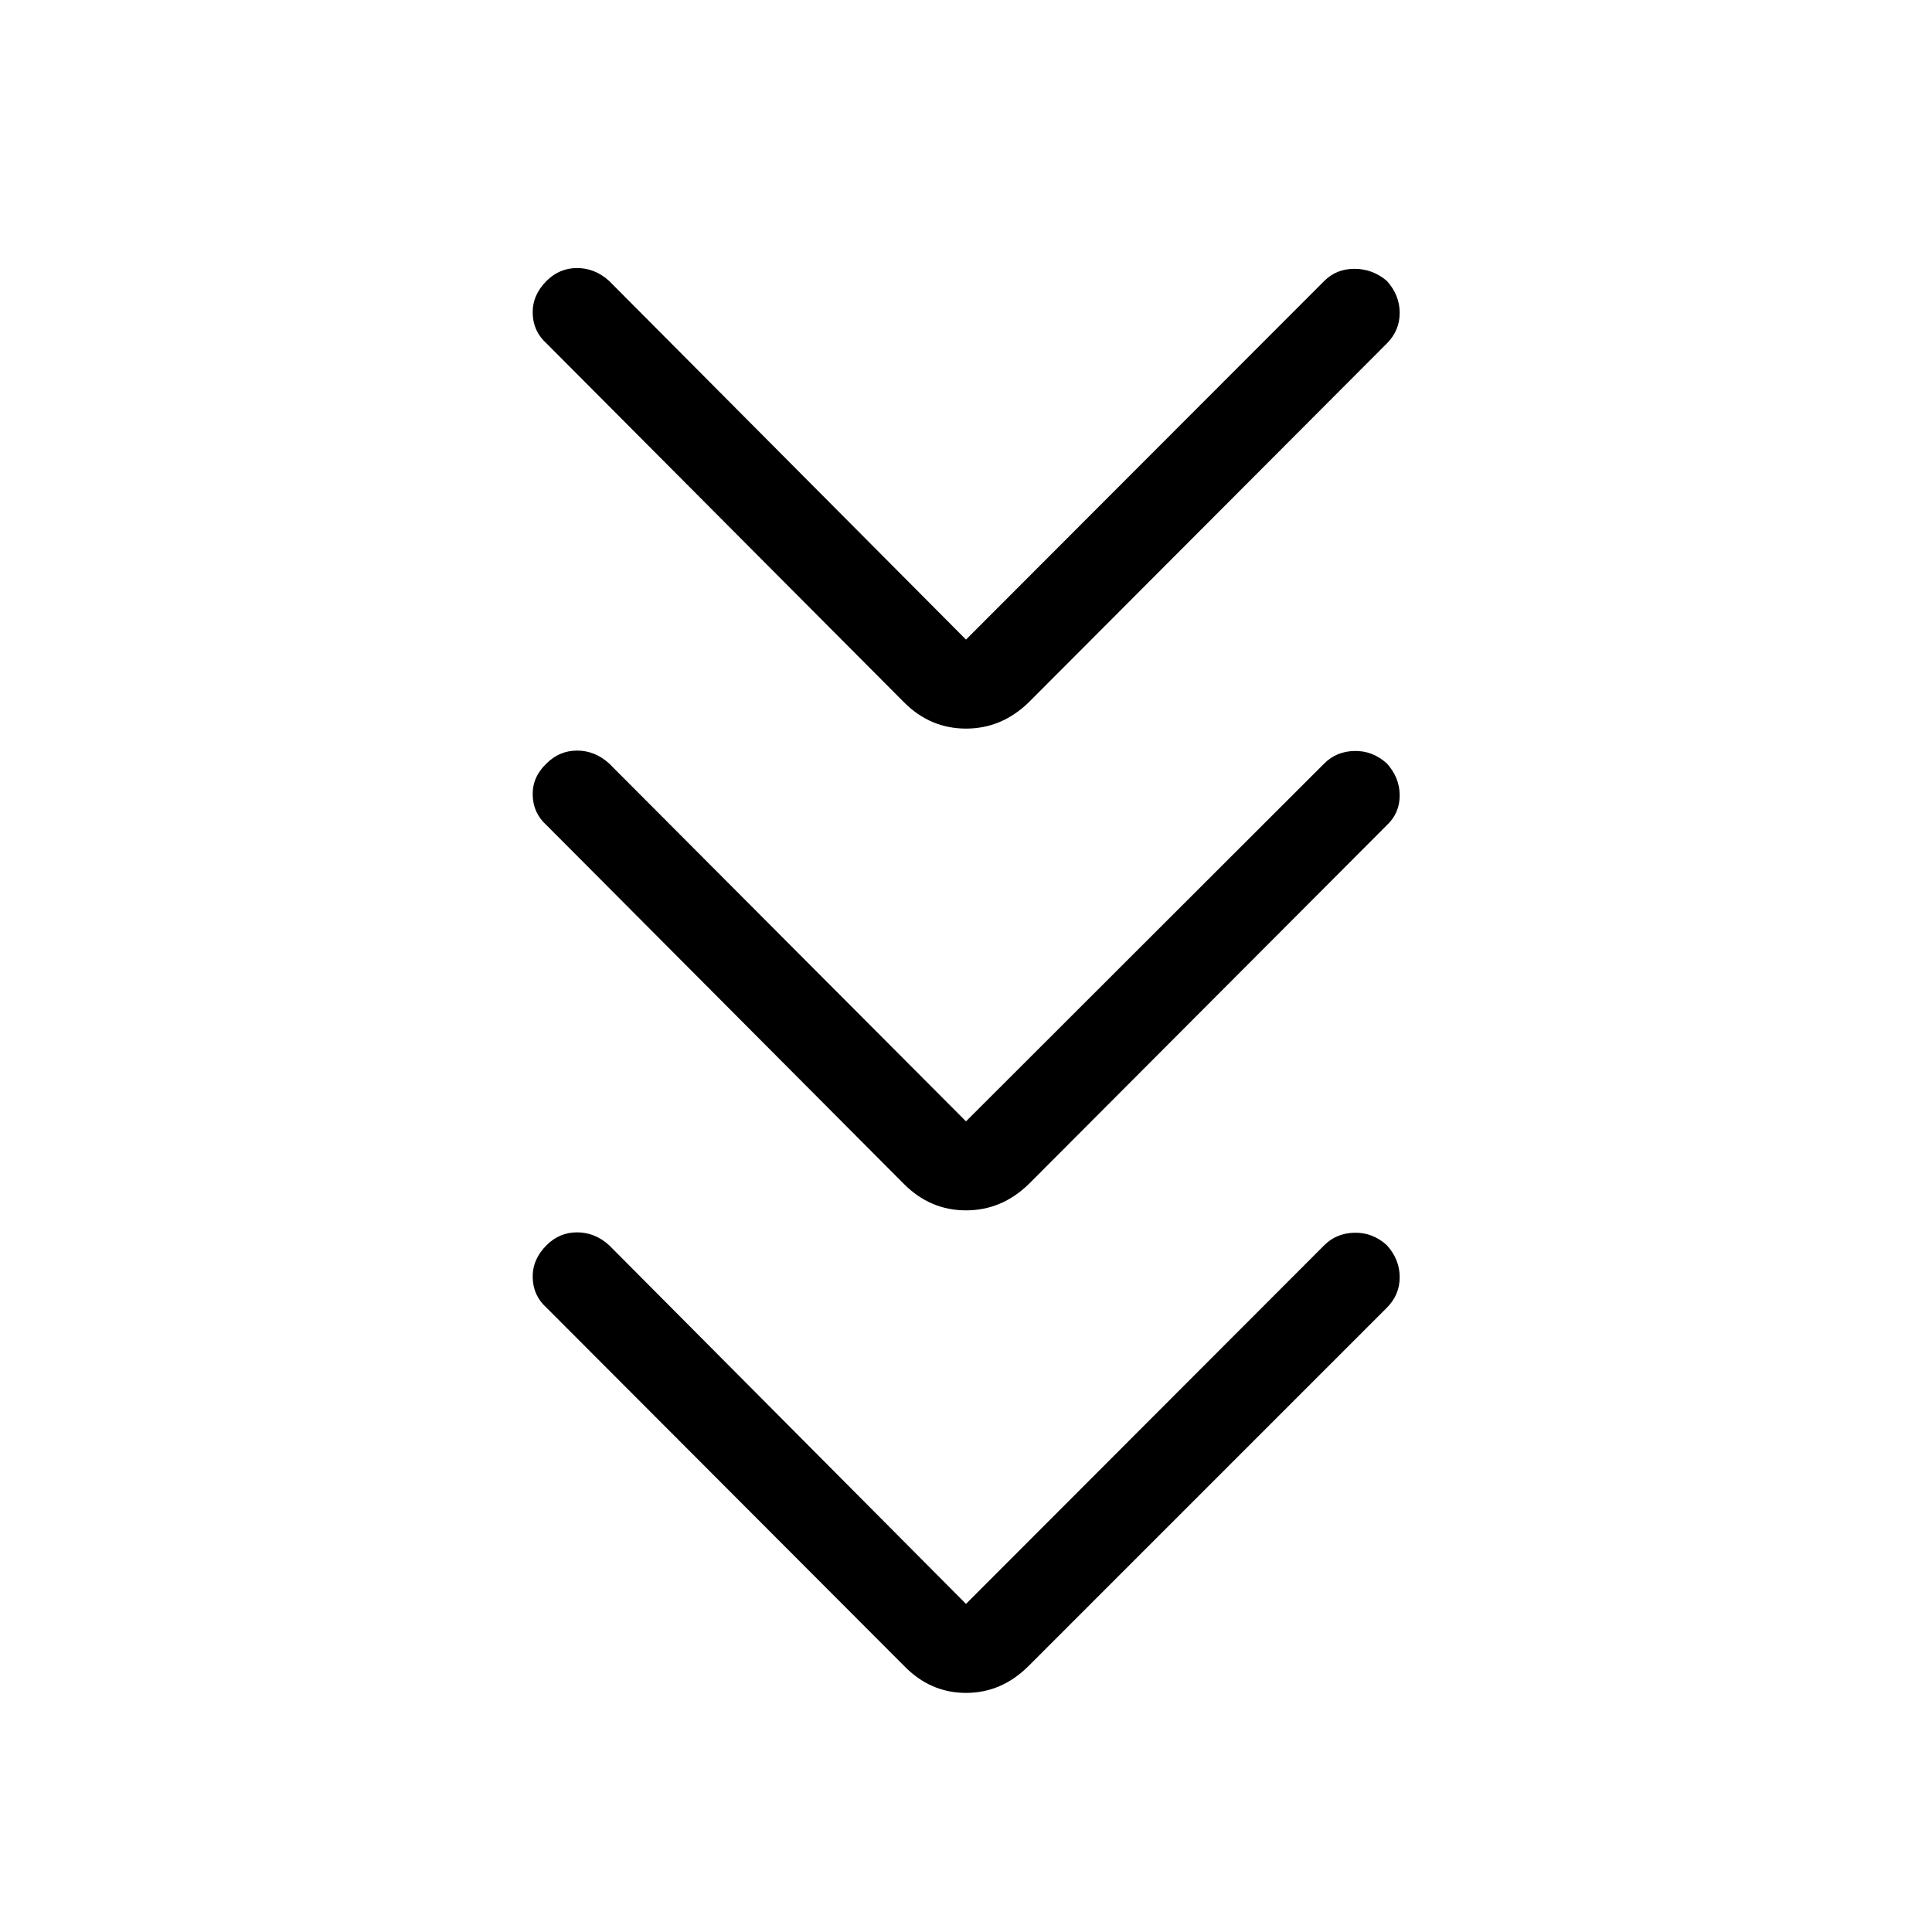 <svg xmlns="http://www.w3.org/2000/svg" height="48" viewBox="0 -960 960 960" width="48"><path d="m480-163.038 178.039-178.231q5.999-6 14.999-6.192 9-.192 16.077 6.192 6.384 7.077 6.384 15.885 0 8.807-6.384 15.191L511.153-132.231Q497.73-118.808 480-118.808q-17.73 0-30.769-13.423L271.578-310.193q-6.693-5.999-6.885-14.999-.192-9 6.885-16.077 6.384-6.384 15.191-6.384 8.808 0 15.885 6.384L480-163.038Zm0-239.769 178.039-177.846q5.999-6 14.999-6.193 9-.192 16.077 6.193 6.384 7.076 6.384 15.884 0 8.807-6.384 14.807L511.153-371.616Q497.73-358.577 480-358.577q-17.73 0-30.769-13.039L271.578-549.962q-6.693-6-6.885-14.999-.192-9 6.885-15.692 6.384-6.385 15.191-6.385 8.808 0 15.885 6.385L480-402.807Zm0-239.385 178.039-178.231q5.999-5.999 14.999-5.999t16.077 5.999q6.384 7.077 6.384 15.885 0 8.807-6.384 15.192L511.153-611Q497.73-597.962 480-597.962q-17.73 0-30.769-13.038L271.578-789.346q-6.693-6-6.885-15-.192-9 6.885-16.077 6.384-6.384 15.191-6.384 8.808 0 15.885 6.384L480-642.192Z"/></svg>